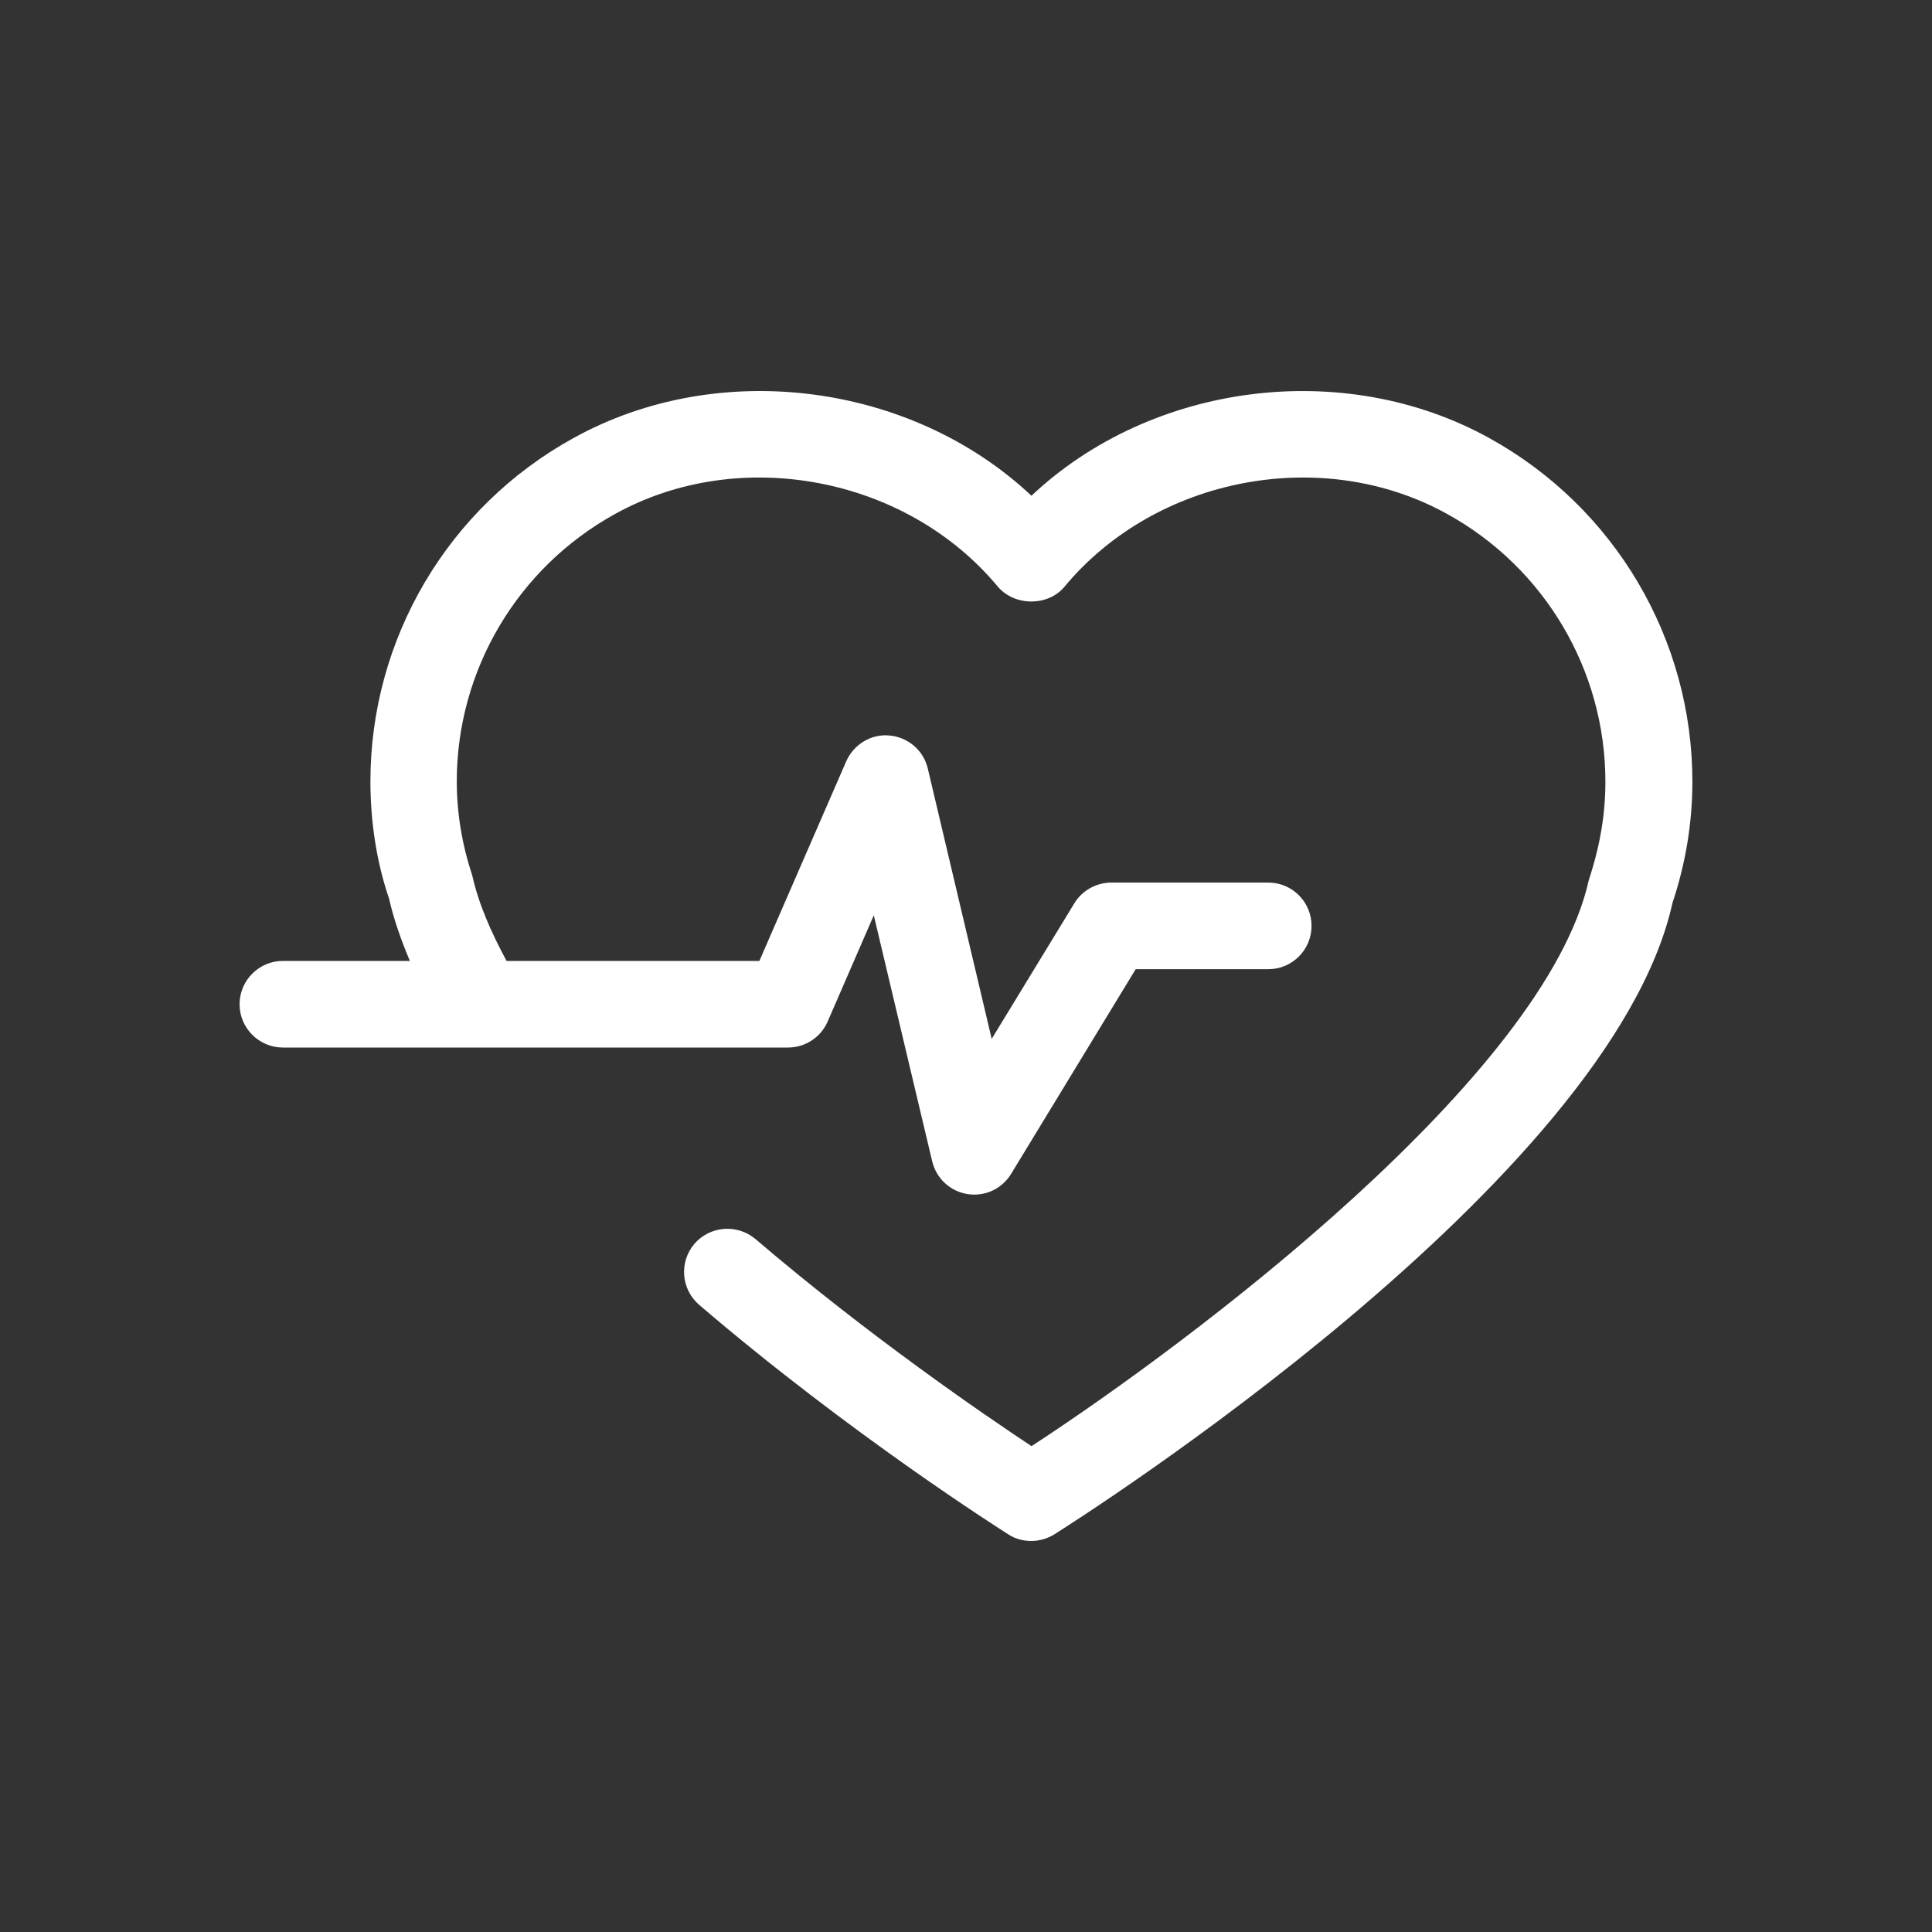 <?xml version="1.0" encoding="utf-8"?>
<!-- Generator: Adobe Illustrator 16.0.0, SVG Export Plug-In . SVG Version: 6.00 Build 0)  -->
<!DOCTYPE svg PUBLIC "-//W3C//DTD SVG 1.1//EN" "http://www.w3.org/Graphics/SVG/1.1/DTD/svg11.dtd">
<svg version="1.1" id="Layer_1" xmlns="http://www.w3.org/2000/svg" xmlns:xlink="http://www.w3.org/1999/xlink" x="0px" y="0px"
	 width="40px" height="40px" viewBox="0 0 40 40" enable-background="new 0 0 40 40" xml:space="preserve">
<rect x="0" y="0" width="40" height="40" fill="#333333" stroke="none"/>
<g>
	<path fill="#FFFFFF" d="M35.039,16.182c0,0.856-0.141,1.7-0.412,2.511c-1.275,5.781-12.326,12.774-12.795,13.072
		c-0.146,0.091-0.313,0.139-0.48,0.139s-0.334-0.042-0.48-0.139c-0.129-0.084-3.24-2.048-6.395-4.748
		c-0.379-0.325-0.418-0.888-0.102-1.263c0.324-0.374,0.885-0.42,1.266-0.101c2.352,2.01,4.729,3.634,5.715,4.288
		C24.674,27.778,32,22.274,32.896,18.215c0.236-0.717,0.342-1.369,0.342-2.031c0-2.304-1.256-4.429-3.275-5.542
		c-2.58-1.432-6.033-0.771-7.922,1.503c-0.338,0.411-1.035,0.411-1.383,0c-1.893-2.277-5.344-2.932-7.92-1.506
		c-2.025,1.115-3.281,3.238-3.281,5.54c0,0.659,0.111,1.313,0.32,1.945c0.133,0.592,0.387,1.17,0.711,1.771h5.234l1.797-4.13
		c0.154-0.354,0.521-0.576,0.9-0.537c0.385,0.035,0.705,0.312,0.791,0.688l1.322,5.593l1.711-2.807
		c0.162-0.267,0.455-0.429,0.768-0.429h3.248c0.494,0,0.895,0.399,0.895,0.897c0,0.494-0.4,0.896-0.895,0.896h-2.746l-2.578,4.236
		c-0.164,0.271-0.453,0.431-0.762,0.431c-0.051,0-0.096-0.003-0.141-0.011c-0.361-0.057-0.646-0.323-0.732-0.678l-1.209-5.094
		l-0.955,2.199c-0.143,0.331-0.467,0.539-0.822,0.539H5.855c-0.49,0-0.895-0.401-0.895-0.896c0-0.495,0.404-0.897,0.895-0.897h2.631
		c-0.188-0.446-0.338-0.877-0.432-1.295c-0.25-0.725-0.385-1.569-0.385-2.421c0-2.956,1.607-5.68,4.207-7.111
		c3.01-1.665,6.992-1.142,9.479,1.196c2.48-2.337,6.461-2.861,9.475-1.196C33.426,10.498,35.039,13.224,35.039,16.182z"/>
</g>
</svg>
